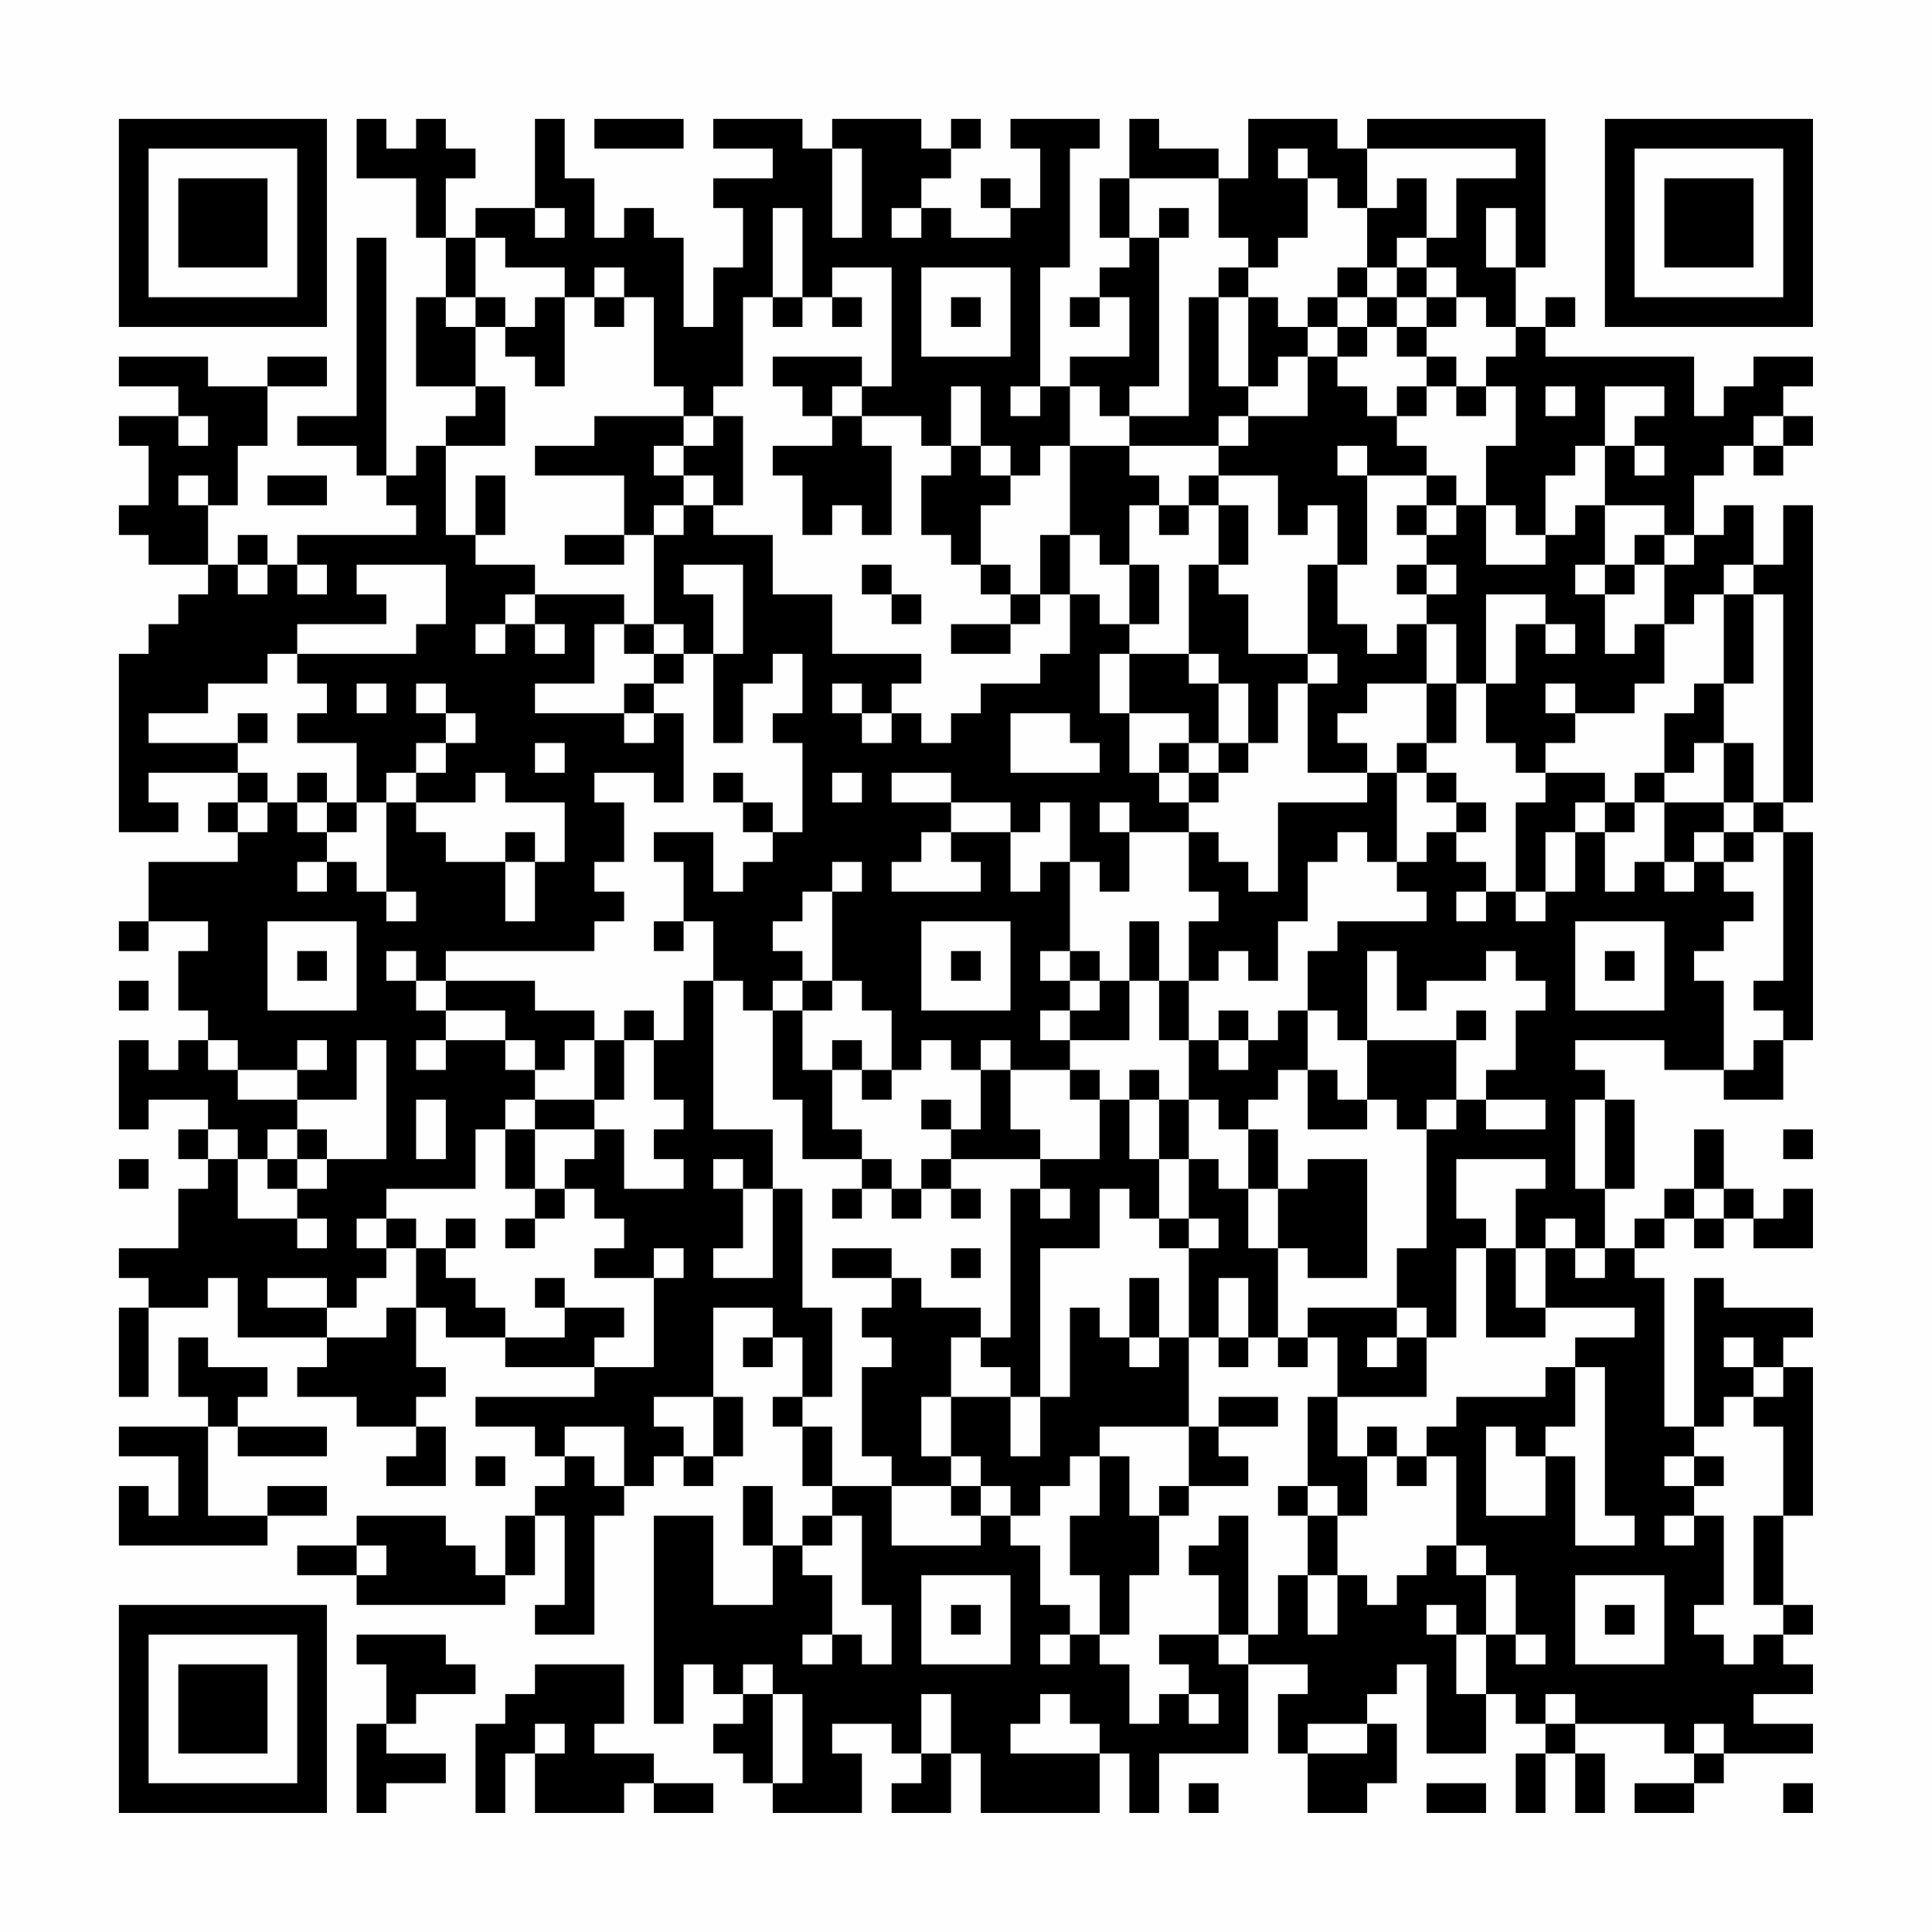 <?xml version="1.0" encoding="UTF-8"?>
<svg xmlns="http://www.w3.org/2000/svg" version="1.1" width="300" height="300" viewBox="0 0 300 300"><rect x="0" y="0" width="300" height="300" fill="#fefefe"/><g transform="scale(4.615)"><g transform="translate(4,4)"><path fill-rule="evenodd" d="M8 0L8 2L10 2L10 4L11 4L11 6L10 6L10 9L12 9L12 10L11 10L11 11L10 11L10 12L9 12L9 4L8 4L8 10L6 10L6 11L8 11L8 12L9 12L9 13L10 13L10 14L6 14L6 15L5 15L5 14L4 14L4 15L3 15L3 13L4 13L4 11L5 11L5 9L7 9L7 8L5 8L5 9L3 9L3 8L0 8L0 9L2 9L2 10L0 10L0 11L1 11L1 13L0 13L0 14L1 14L1 15L3 15L3 16L2 16L2 17L1 17L1 18L0 18L0 24L2 24L2 23L1 23L1 22L4 22L4 23L3 23L3 24L4 24L4 25L1 25L1 27L0 27L0 28L1 28L1 27L3 27L3 28L2 28L2 30L3 30L3 31L2 31L2 32L1 32L1 31L0 31L0 34L1 34L1 33L3 33L3 34L2 34L2 35L3 35L3 36L2 36L2 38L0 38L0 39L1 39L1 40L0 40L0 43L1 43L1 40L3 40L3 39L4 39L4 41L7 41L7 42L6 42L6 43L8 43L8 44L10 44L10 45L9 45L9 46L11 46L11 44L10 44L10 43L11 43L11 42L10 42L10 40L11 40L11 41L13 41L13 42L16 42L16 43L12 43L12 44L14 44L14 45L15 45L15 46L14 46L14 47L13 47L13 49L12 49L12 48L11 48L11 47L8 47L8 48L6 48L6 49L8 49L8 50L13 50L13 49L14 49L14 47L15 47L15 50L14 50L14 51L16 51L16 47L17 47L17 46L18 46L18 45L19 45L19 46L20 46L20 45L21 45L21 43L20 43L20 40L22 40L22 41L21 41L21 42L22 42L22 41L23 41L23 43L22 43L22 44L23 44L23 46L24 46L24 47L23 47L23 48L22 48L22 46L21 46L21 48L22 48L22 50L20 50L20 47L18 47L18 54L19 54L19 52L20 52L20 53L21 53L21 54L20 54L20 55L21 55L21 56L22 56L22 57L25 57L25 55L24 55L24 54L26 54L26 55L27 55L27 56L26 56L26 57L28 57L28 55L29 55L29 57L33 57L33 55L34 55L34 57L35 57L35 55L38 55L38 52L40 52L40 53L39 53L39 55L40 55L40 57L42 57L42 56L43 56L43 54L42 54L42 53L43 53L43 52L44 52L44 55L46 55L46 53L47 53L47 54L48 54L48 55L47 55L47 57L48 57L48 55L49 55L49 57L50 57L50 55L49 55L49 54L52 54L52 55L53 55L53 56L51 56L51 57L53 57L53 56L54 56L54 55L57 55L57 54L55 54L55 53L57 53L57 52L56 52L56 51L57 51L57 50L56 50L56 47L57 47L57 42L56 42L56 41L57 41L57 40L54 40L54 39L53 39L53 44L52 44L52 39L51 39L51 38L52 38L52 37L53 37L53 38L54 38L54 37L55 37L55 38L57 38L57 36L56 36L56 37L55 37L55 36L54 36L54 34L53 34L53 36L52 36L52 37L51 37L51 38L50 38L50 36L51 36L51 33L50 33L50 32L49 32L49 31L52 31L52 32L54 32L54 33L56 33L56 31L57 31L57 24L56 24L56 23L57 23L57 13L56 13L56 15L55 15L55 13L54 13L54 14L53 14L53 12L54 12L54 11L55 11L55 12L56 12L56 11L57 11L57 10L56 10L56 9L57 9L57 8L55 8L55 9L54 9L54 10L53 10L53 8L48 8L48 7L49 7L49 6L48 6L48 7L47 7L47 5L48 5L48 0L42 0L42 1L41 1L41 0L38 0L38 2L37 2L37 1L35 1L35 0L34 0L34 2L33 2L33 4L34 4L34 5L33 5L33 6L32 6L32 7L33 7L33 6L34 6L34 8L32 8L32 9L31 9L31 5L32 5L32 1L33 1L33 0L30 0L30 1L31 1L31 3L30 3L30 2L29 2L29 3L30 3L30 4L28 4L28 3L27 3L27 2L28 2L28 1L29 1L29 0L28 0L28 1L27 1L27 0L24 0L24 1L23 1L23 0L20 0L20 1L22 1L22 2L20 2L20 3L21 3L21 5L20 5L20 7L19 7L19 4L18 4L18 3L17 3L17 4L16 4L16 2L15 2L15 0L14 0L14 3L12 3L12 4L11 4L11 2L12 2L12 1L11 1L11 0L10 0L10 1L9 1L9 0ZM16 0L16 1L19 1L19 0ZM24 1L24 4L25 4L25 1ZM39 1L39 2L40 2L40 4L39 4L39 5L38 5L38 4L37 4L37 2L34 2L34 4L35 4L35 9L34 9L34 10L33 10L33 9L32 9L32 11L31 11L31 12L30 12L30 11L29 11L29 9L28 9L28 11L27 11L27 10L25 10L25 9L26 9L26 5L24 5L24 6L23 6L23 3L22 3L22 6L21 6L21 9L20 9L20 10L19 10L19 9L18 9L18 6L17 6L17 5L16 5L16 6L15 6L15 5L13 5L13 4L12 4L12 6L11 6L11 7L12 7L12 9L13 9L13 11L11 11L11 14L12 14L12 15L14 15L14 16L13 16L13 17L12 17L12 18L13 18L13 17L14 17L14 18L15 18L15 17L14 17L14 16L17 16L17 17L16 17L16 19L14 19L14 20L17 20L17 21L18 21L18 20L19 20L19 23L18 23L18 22L16 22L16 23L17 23L17 25L16 25L16 26L17 26L17 27L16 27L16 28L11 28L11 29L10 29L10 28L9 28L9 29L10 29L10 30L11 30L11 31L10 31L10 32L11 32L11 31L13 31L13 32L14 32L14 33L13 33L13 34L12 34L12 36L9 36L9 37L8 37L8 38L9 38L9 39L8 39L8 40L7 40L7 39L5 39L5 40L7 40L7 41L9 41L9 40L10 40L10 38L11 38L11 39L12 39L12 40L13 40L13 41L15 41L15 40L17 40L17 41L16 41L16 42L18 42L18 39L19 39L19 38L18 38L18 39L16 39L16 38L17 38L17 37L16 37L16 36L15 36L15 35L16 35L16 34L17 34L17 36L19 36L19 35L18 35L18 34L19 34L19 33L18 33L18 31L19 31L19 29L20 29L20 34L22 34L22 36L21 36L21 35L20 35L20 36L21 36L21 38L20 38L20 39L22 39L22 36L23 36L23 40L24 40L24 43L23 43L23 44L24 44L24 46L26 46L26 48L29 48L29 47L30 47L30 48L31 48L31 50L32 50L32 51L31 51L31 52L32 52L32 51L33 51L33 52L34 52L34 54L35 54L35 53L36 53L36 54L37 54L37 53L36 53L36 52L35 52L35 51L37 51L37 52L38 52L38 51L39 51L39 49L40 49L40 51L41 51L41 49L42 49L42 50L43 50L43 49L44 49L44 48L45 48L45 49L46 49L46 51L45 51L45 50L44 50L44 51L45 51L45 53L46 53L46 51L47 51L47 52L48 52L48 51L47 51L47 49L46 49L46 48L45 48L45 45L44 45L44 44L45 44L45 43L48 43L48 42L49 42L49 44L48 44L48 45L47 45L47 44L46 44L46 47L48 47L48 45L49 45L49 48L51 48L51 47L50 47L50 42L49 42L49 41L51 41L51 40L48 40L48 38L49 38L49 39L50 39L50 38L49 38L49 37L48 37L48 38L47 38L47 36L48 36L48 35L45 35L45 37L46 37L46 38L45 38L45 41L44 41L44 40L43 40L43 38L44 38L44 34L45 34L45 33L46 33L46 34L48 34L48 33L46 33L46 32L47 32L47 30L48 30L48 29L47 29L47 28L46 28L46 29L44 29L44 30L43 30L43 28L42 28L42 31L41 31L41 30L40 30L40 28L41 28L41 27L44 27L44 26L43 26L43 25L44 25L44 24L45 24L45 25L46 25L46 26L45 26L45 27L46 27L46 26L47 26L47 27L48 27L48 26L49 26L49 24L50 24L50 26L51 26L51 25L52 25L52 26L53 26L53 25L54 25L54 26L55 26L55 27L54 27L54 28L53 28L53 29L54 29L54 32L55 32L55 31L56 31L56 30L55 30L55 29L56 29L56 24L55 24L55 23L56 23L56 16L55 16L55 15L54 15L54 16L53 16L53 17L52 17L52 15L53 15L53 14L52 14L52 13L50 13L50 11L51 11L51 12L52 12L52 11L51 11L51 10L52 10L52 9L50 9L50 11L49 11L49 12L48 12L48 14L47 14L47 13L46 13L46 11L47 11L47 9L46 9L46 8L47 8L47 7L46 7L46 6L45 6L45 5L44 5L44 4L45 4L45 2L47 2L47 1L42 1L42 3L41 3L41 2L40 2L40 1ZM43 2L43 3L42 3L42 5L41 5L41 6L40 6L40 7L39 7L39 6L38 6L38 5L37 5L37 6L36 6L36 10L34 10L34 11L32 11L32 14L31 14L31 16L30 16L30 15L29 15L29 13L30 13L30 12L29 12L29 11L28 11L28 12L27 12L27 14L28 14L28 15L29 15L29 16L30 16L30 17L28 17L28 18L30 18L30 17L31 17L31 16L32 16L32 18L31 18L31 19L29 19L29 20L28 20L28 21L27 21L27 20L26 20L26 19L27 19L27 18L24 18L24 16L22 16L22 14L20 14L20 13L21 13L21 10L20 10L20 11L19 11L19 10L16 10L16 11L14 11L14 12L17 12L17 14L15 14L15 15L17 15L17 14L18 14L18 17L17 17L17 18L18 18L18 19L17 19L17 20L18 20L18 19L19 19L19 18L20 18L20 21L21 21L21 19L22 19L22 18L23 18L23 20L22 20L22 21L23 21L23 24L22 24L22 23L21 23L21 22L20 22L20 23L21 23L21 24L22 24L22 25L21 25L21 26L20 26L20 24L18 24L18 25L19 25L19 27L18 27L18 28L19 28L19 27L20 27L20 29L21 29L21 30L22 30L22 33L23 33L23 35L25 35L25 36L24 36L24 37L25 37L25 36L26 36L26 37L27 37L27 36L28 36L28 37L29 37L29 36L28 36L28 35L31 35L31 36L30 36L30 41L29 41L29 40L27 40L27 39L26 39L26 38L24 38L24 39L26 39L26 40L25 40L25 41L26 41L26 42L25 42L25 45L26 45L26 46L28 46L28 47L29 47L29 46L30 46L30 47L31 47L31 46L32 46L32 45L33 45L33 47L32 47L32 49L33 49L33 51L34 51L34 49L35 49L35 47L36 47L36 46L38 46L38 45L37 45L37 44L39 44L39 43L37 43L37 44L36 44L36 41L37 41L37 42L38 42L38 41L39 41L39 42L40 42L40 41L41 41L41 43L40 43L40 46L39 46L39 47L40 47L40 49L41 49L41 47L42 47L42 45L43 45L43 46L44 46L44 45L43 45L43 44L42 44L42 45L41 45L41 43L44 43L44 41L43 41L43 40L40 40L40 41L39 41L39 38L40 38L40 39L42 39L42 35L40 35L40 36L39 36L39 34L38 34L38 33L39 33L39 32L40 32L40 34L42 34L42 33L43 33L43 34L44 34L44 33L45 33L45 31L46 31L46 30L45 30L45 31L42 31L42 33L41 33L41 32L40 32L40 30L39 30L39 31L38 31L38 30L37 30L37 31L36 31L36 29L37 29L37 28L38 28L38 29L39 29L39 27L40 27L40 25L41 25L41 24L42 24L42 25L43 25L43 22L44 22L44 23L45 23L45 24L46 24L46 23L45 23L45 22L44 22L44 21L45 21L45 19L46 19L46 21L47 21L47 22L48 22L48 23L47 23L47 26L48 26L48 24L49 24L49 23L50 23L50 24L51 24L51 23L52 23L52 25L53 25L53 24L54 24L54 25L55 25L55 24L54 24L54 23L55 23L55 21L54 21L54 19L55 19L55 16L54 16L54 19L53 19L53 20L52 20L52 22L51 22L51 23L50 23L50 22L48 22L48 21L49 21L49 20L51 20L51 19L52 19L52 17L51 17L51 18L50 18L50 16L51 16L51 15L52 15L52 14L51 14L51 15L50 15L50 13L49 13L49 14L48 14L48 15L46 15L46 13L45 13L45 12L44 12L44 11L43 11L43 10L44 10L44 9L45 9L45 10L46 10L46 9L45 9L45 8L44 8L44 7L45 7L45 6L44 6L44 5L43 5L43 4L44 4L44 2ZM14 3L14 4L15 4L15 3ZM26 3L26 4L27 4L27 3ZM35 3L35 4L36 4L36 3ZM46 3L46 5L47 5L47 3ZM27 5L27 8L30 8L30 5ZM42 5L42 6L41 6L41 7L40 7L40 8L39 8L39 9L38 9L38 6L37 6L37 9L38 9L38 10L37 10L37 11L34 11L34 12L35 12L35 13L34 13L34 15L33 15L33 14L32 14L32 16L33 16L33 17L34 17L34 18L33 18L33 20L34 20L34 22L35 22L35 23L36 23L36 24L34 24L34 23L33 23L33 24L34 24L34 26L33 26L33 25L32 25L32 23L31 23L31 24L30 24L30 23L28 23L28 22L26 22L26 23L28 23L28 24L27 24L27 25L26 25L26 26L29 26L29 25L28 25L28 24L30 24L30 26L31 26L31 25L32 25L32 28L31 28L31 29L32 29L32 30L31 30L31 31L32 31L32 32L30 32L30 31L29 31L29 32L28 32L28 31L27 31L27 32L26 32L26 30L25 30L25 29L24 29L24 26L25 26L25 25L24 25L24 26L23 26L23 27L22 27L22 28L23 28L23 29L22 29L22 30L23 30L23 32L24 32L24 34L25 34L25 35L26 35L26 36L27 36L27 35L28 35L28 34L29 34L29 32L30 32L30 34L31 34L31 35L33 35L33 33L34 33L34 35L35 35L35 37L34 37L34 36L33 36L33 38L31 38L31 43L30 43L30 42L29 42L29 41L28 41L28 43L27 43L27 45L28 45L28 46L29 46L29 45L28 45L28 43L30 43L30 45L31 45L31 43L32 43L32 40L33 40L33 41L34 41L34 42L35 42L35 41L36 41L36 38L37 38L37 37L36 37L36 35L37 35L37 36L38 36L38 38L39 38L39 36L38 36L38 34L37 34L37 33L36 33L36 31L35 31L35 29L36 29L36 27L37 27L37 26L36 26L36 24L37 24L37 25L38 25L38 26L39 26L39 23L42 23L42 22L43 22L43 21L44 21L44 19L45 19L45 17L44 17L44 16L45 16L45 15L44 15L44 14L45 14L45 13L44 13L44 12L42 12L42 11L41 11L41 12L42 12L42 15L41 15L41 13L40 13L40 14L39 14L39 12L37 12L37 11L38 11L38 10L40 10L40 8L41 8L41 9L42 9L42 10L43 10L43 9L44 9L44 8L43 8L43 7L44 7L44 6L43 6L43 5ZM12 6L12 7L13 7L13 8L14 8L14 9L15 9L15 6L14 6L14 7L13 7L13 6ZM16 6L16 7L17 7L17 6ZM22 6L22 7L23 7L23 6ZM24 6L24 7L25 7L25 6ZM28 6L28 7L29 7L29 6ZM42 6L42 7L41 7L41 8L42 8L42 7L43 7L43 6ZM22 8L22 9L23 9L23 10L24 10L24 11L22 11L22 12L23 12L23 14L24 14L24 13L25 13L25 14L26 14L26 11L25 11L25 10L24 10L24 9L25 9L25 8ZM30 9L30 10L31 10L31 9ZM48 9L48 10L49 10L49 9ZM2 10L2 11L3 11L3 10ZM55 10L55 11L56 11L56 10ZM18 11L18 12L19 12L19 13L18 13L18 14L19 14L19 13L20 13L20 12L19 12L19 11ZM2 12L2 13L3 13L3 12ZM5 12L5 13L7 13L7 12ZM12 12L12 14L13 14L13 12ZM36 12L36 13L35 13L35 14L36 14L36 13L37 13L37 15L36 15L36 18L34 18L34 20L36 20L36 21L35 21L35 22L36 22L36 23L37 23L37 22L38 22L38 21L39 21L39 19L40 19L40 22L42 22L42 21L41 21L41 20L42 20L42 19L44 19L44 17L43 17L43 18L42 18L42 17L41 17L41 15L40 15L40 18L38 18L38 16L37 16L37 15L38 15L38 13L37 13L37 12ZM43 13L43 14L44 14L44 13ZM4 15L4 16L5 16L5 15ZM6 15L6 16L7 16L7 15ZM8 15L8 16L9 16L9 17L6 17L6 18L5 18L5 19L3 19L3 20L1 20L1 21L4 21L4 22L5 22L5 23L4 23L4 24L5 24L5 23L6 23L6 24L7 24L7 25L6 25L6 26L7 26L7 25L8 25L8 26L9 26L9 27L10 27L10 26L9 26L9 23L10 23L10 24L11 24L11 25L13 25L13 27L14 27L14 25L15 25L15 23L13 23L13 22L12 22L12 23L10 23L10 22L11 22L11 21L12 21L12 20L11 20L11 19L10 19L10 20L11 20L11 21L10 21L10 22L9 22L9 23L8 23L8 21L6 21L6 20L7 20L7 19L6 19L6 18L10 18L10 17L11 17L11 15ZM19 15L19 16L20 16L20 18L21 18L21 15ZM25 15L25 16L26 16L26 17L27 17L27 16L26 16L26 15ZM34 15L34 17L35 17L35 15ZM43 15L43 16L44 16L44 15ZM49 15L49 16L50 16L50 15ZM46 16L46 19L47 19L47 17L48 17L48 18L49 18L49 17L48 17L48 16ZM18 17L18 18L19 18L19 17ZM36 18L36 19L37 19L37 21L36 21L36 22L37 22L37 21L38 21L38 19L37 19L37 18ZM40 18L40 19L41 19L41 18ZM8 19L8 20L9 20L9 19ZM24 19L24 20L25 20L25 21L26 21L26 20L25 20L25 19ZM48 19L48 20L49 20L49 19ZM4 20L4 21L5 21L5 20ZM30 20L30 22L33 22L33 21L32 21L32 20ZM14 21L14 22L15 22L15 21ZM53 21L53 22L52 22L52 23L54 23L54 21ZM6 22L6 23L7 23L7 24L8 24L8 23L7 23L7 22ZM24 22L24 23L25 23L25 22ZM13 24L13 25L14 25L14 24ZM5 27L5 30L8 30L8 27ZM27 27L27 30L30 30L30 27ZM34 27L34 29L33 29L33 28L32 28L32 29L33 29L33 30L32 30L32 31L34 31L34 29L35 29L35 27ZM49 27L49 30L52 30L52 27ZM6 28L6 29L7 29L7 28ZM28 28L28 29L29 29L29 28ZM50 28L50 29L51 29L51 28ZM0 29L0 30L1 30L1 29ZM11 29L11 30L13 30L13 31L14 31L14 32L15 32L15 31L16 31L16 33L14 33L14 34L13 34L13 36L14 36L14 37L13 37L13 38L14 38L14 37L15 37L15 36L14 36L14 34L16 34L16 33L17 33L17 31L18 31L18 30L17 30L17 31L16 31L16 30L14 30L14 29ZM23 29L23 30L24 30L24 29ZM3 31L3 32L4 32L4 33L6 33L6 34L5 34L5 35L4 35L4 34L3 34L3 35L4 35L4 37L6 37L6 38L7 38L7 37L6 37L6 36L7 36L7 35L9 35L9 31L8 31L8 33L6 33L6 32L7 32L7 31L6 31L6 32L4 32L4 31ZM24 31L24 32L25 32L25 33L26 33L26 32L25 32L25 31ZM37 31L37 32L38 32L38 31ZM32 32L32 33L33 33L33 32ZM34 32L34 33L35 33L35 35L36 35L36 33L35 33L35 32ZM10 33L10 35L11 35L11 33ZM27 33L27 34L28 34L28 33ZM49 33L49 36L50 36L50 33ZM6 34L6 35L5 35L5 36L6 36L6 35L7 35L7 34ZM56 34L56 35L57 35L57 34ZM0 35L0 36L1 36L1 35ZM31 36L31 37L32 37L32 36ZM53 36L53 37L54 37L54 36ZM9 37L9 38L10 38L10 37ZM11 37L11 38L12 38L12 37ZM35 37L35 38L36 38L36 37ZM28 38L28 39L29 39L29 38ZM46 38L46 41L48 41L48 40L47 40L47 38ZM14 39L14 40L15 40L15 39ZM34 39L34 41L35 41L35 39ZM37 39L37 41L38 41L38 39ZM2 41L2 43L3 43L3 44L0 44L0 45L2 45L2 47L1 47L1 46L0 46L0 48L5 48L5 47L7 47L7 46L5 46L5 47L3 47L3 44L4 44L4 45L7 45L7 44L4 44L4 43L5 43L5 42L3 42L3 41ZM42 41L42 42L43 42L43 41ZM54 41L54 42L55 42L55 43L54 43L54 44L53 44L53 45L52 45L52 46L53 46L53 47L52 47L52 48L53 48L53 47L54 47L54 50L53 50L53 51L54 51L54 52L55 52L55 51L56 51L56 50L55 50L55 47L56 47L56 44L55 44L55 43L56 43L56 42L55 42L55 41ZM18 43L18 44L19 44L19 45L20 45L20 43ZM15 44L15 45L16 45L16 46L17 46L17 44ZM33 44L33 45L34 45L34 47L35 47L35 46L36 46L36 44ZM12 45L12 46L13 46L13 45ZM53 45L53 46L54 46L54 45ZM40 46L40 47L41 47L41 46ZM24 47L24 48L23 48L23 49L24 49L24 51L23 51L23 52L24 52L24 51L25 51L25 52L26 52L26 50L25 50L25 47ZM37 47L37 48L36 48L36 49L37 49L37 51L38 51L38 47ZM8 48L8 49L9 49L9 48ZM27 49L27 52L30 52L30 49ZM49 49L49 52L52 52L52 49ZM28 50L28 51L29 51L29 50ZM50 50L50 51L51 51L51 50ZM8 51L8 52L9 52L9 54L8 54L8 57L9 57L9 56L11 56L11 55L9 55L9 54L10 54L10 53L12 53L12 52L11 52L11 51ZM14 52L14 53L13 53L13 54L12 54L12 57L13 57L13 55L14 55L14 57L17 57L17 56L18 56L18 57L20 57L20 56L18 56L18 55L16 55L16 54L17 54L17 52ZM21 52L21 53L22 53L22 56L23 56L23 53L22 53L22 52ZM27 53L27 55L28 55L28 53ZM31 53L31 54L30 54L30 55L33 55L33 54L32 54L32 53ZM48 53L48 54L49 54L49 53ZM14 54L14 55L15 55L15 54ZM40 54L40 55L42 55L42 54ZM53 54L53 55L54 55L54 54ZM36 56L36 57L37 57L37 56ZM44 56L44 57L46 57L46 56ZM56 56L56 57L57 57L57 56ZM0 0L0 7L7 7L7 0ZM1 1L1 6L6 6L6 1ZM2 2L2 5L5 5L5 2ZM50 0L50 7L57 7L57 0ZM51 1L51 6L56 6L56 1ZM52 2L52 5L55 5L55 2ZM0 50L0 57L7 57L7 50ZM1 51L1 56L6 56L6 51ZM2 52L2 55L5 55L5 52Z" fill="#000000"/></g></g></svg>
